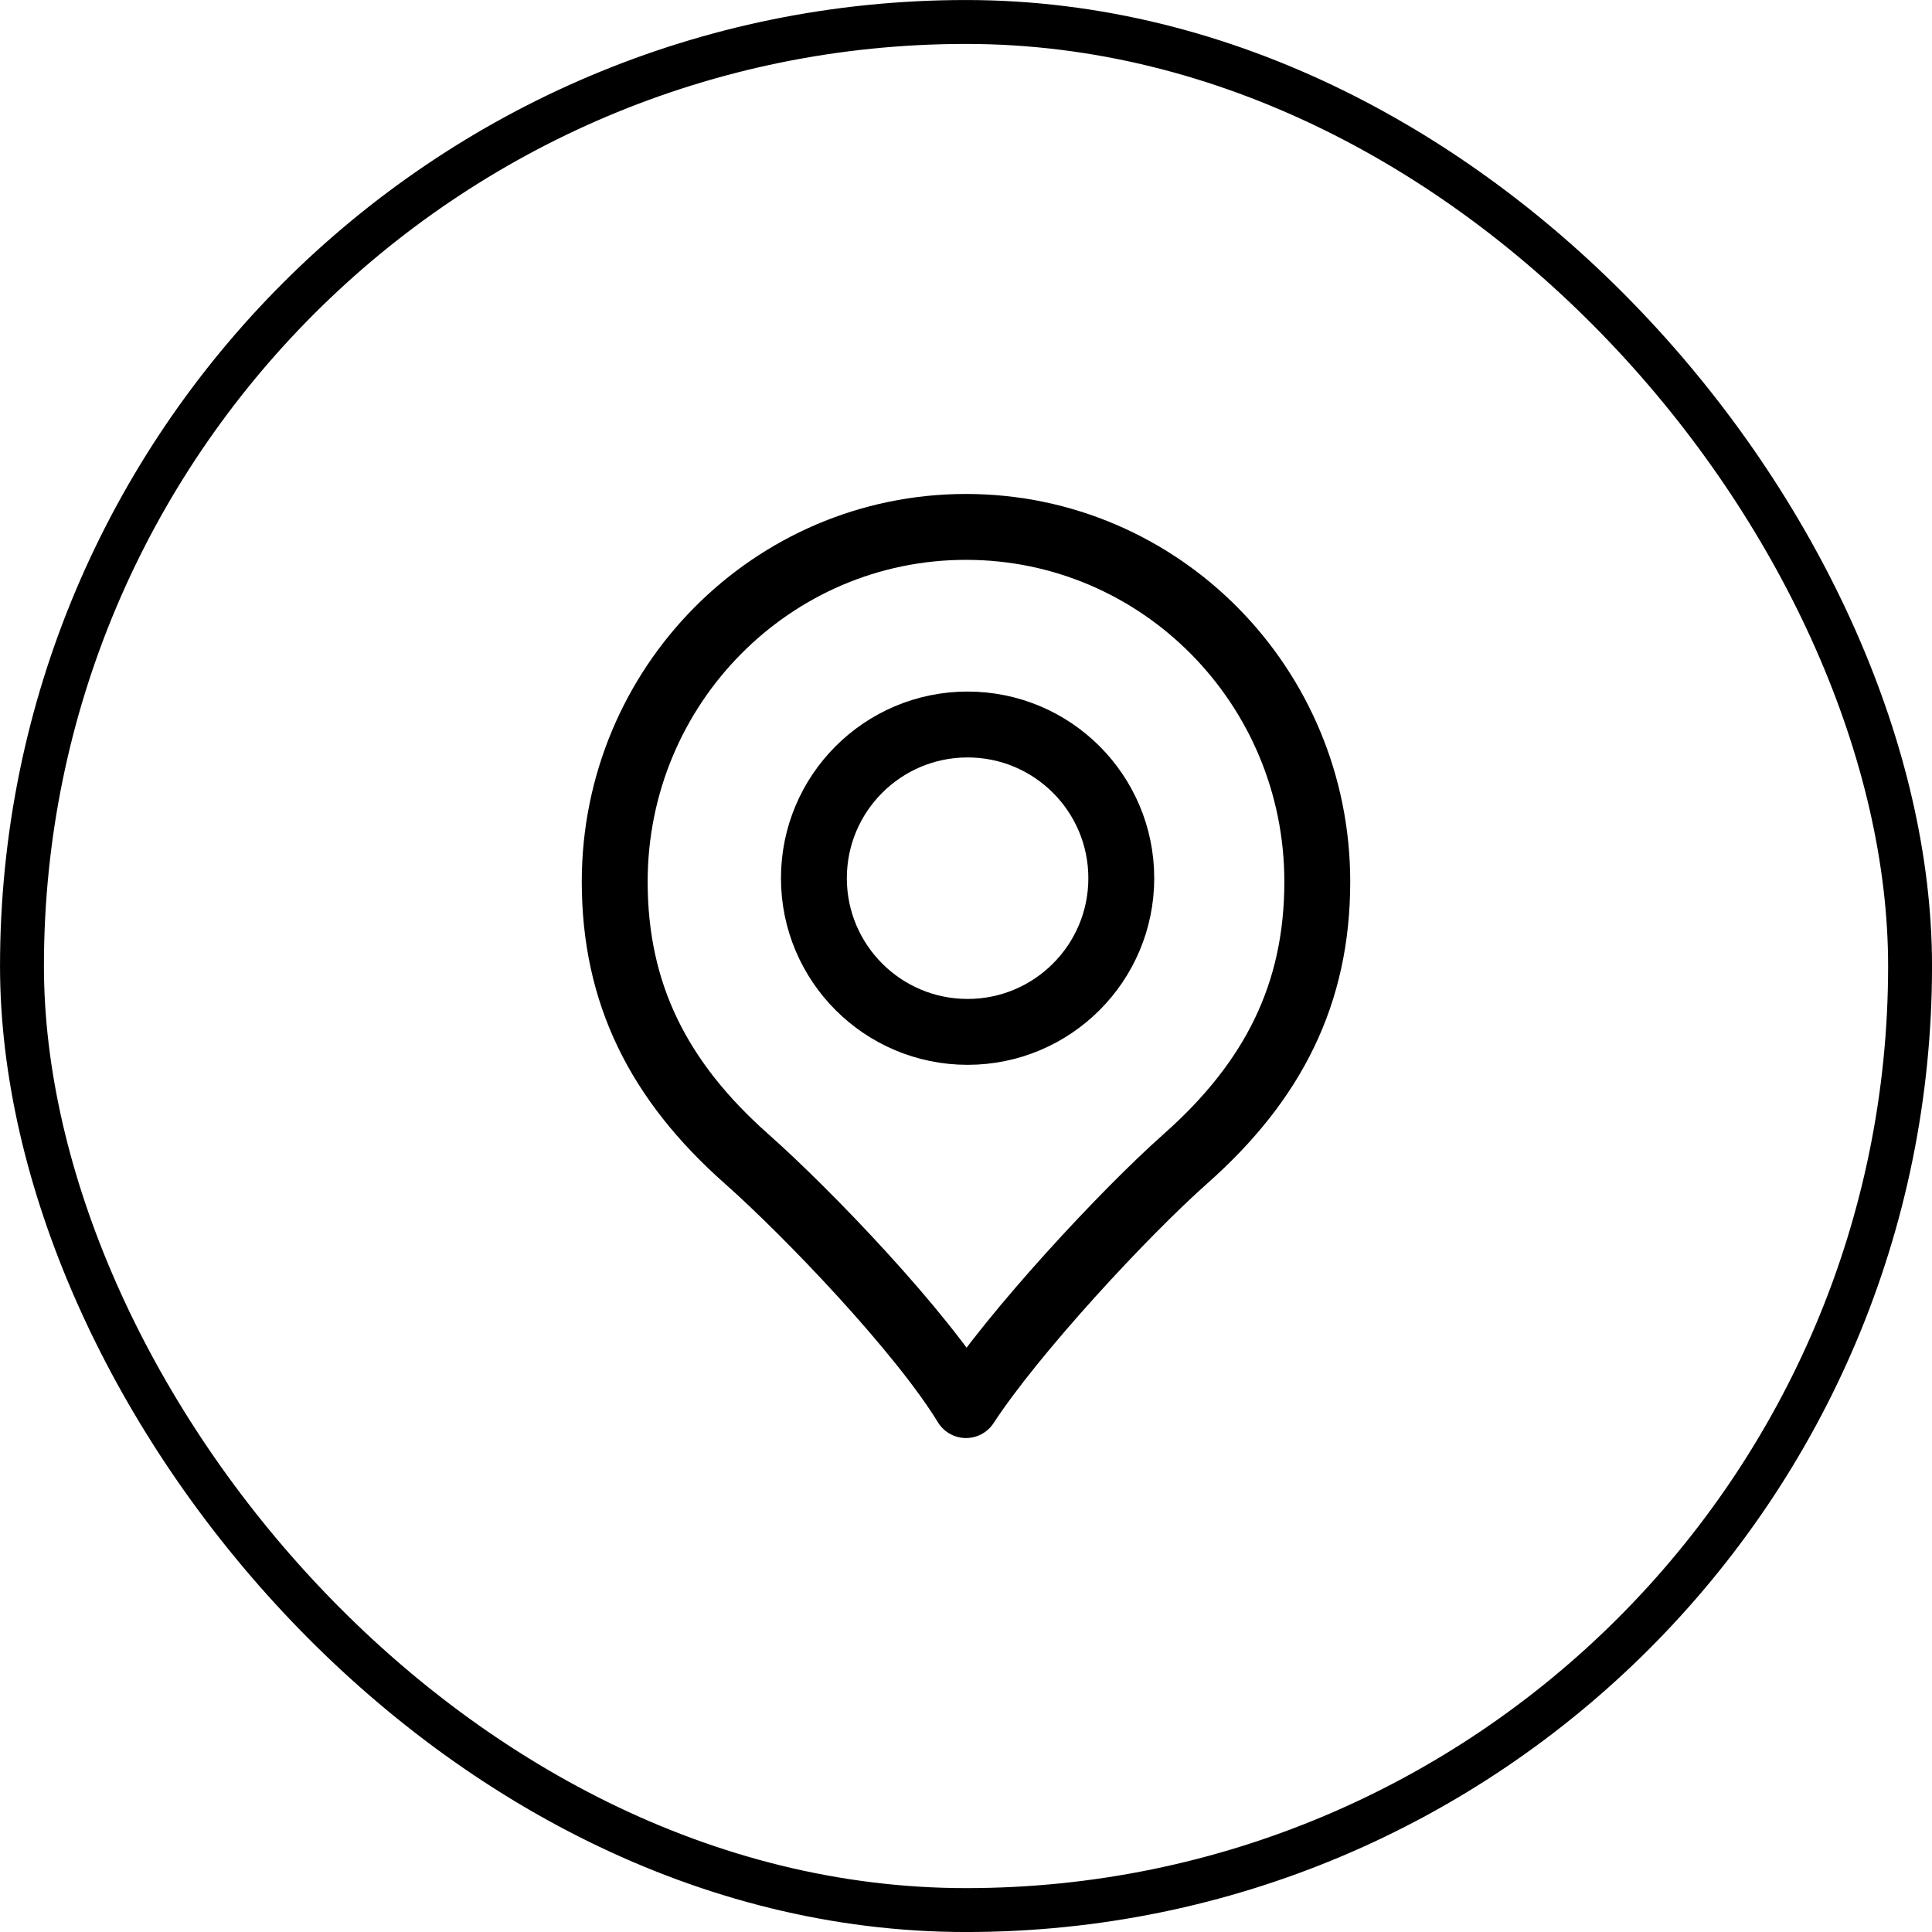 <svg width="40" height="40" viewBox="0 0 40 40" fill="none" xmlns="http://www.w3.org/2000/svg">
<rect x="0.455" y="0.455" width="39.091" height="39.091" rx="19.546" stroke="black" stroke-width="0.909"/>
<path d="M23.215 18.182C23.215 19.939 21.79 21.364 20.033 21.364C18.276 21.364 16.851 19.939 16.851 18.182C16.851 16.424 18.276 15 20.033 15C21.79 15 23.215 16.424 23.215 18.182Z" stroke="black" stroke-width="1.364" stroke-linejoin="round"/>
<path d="M20 10.909C15.983 10.909 12.727 14.198 12.727 18.255C12.727 20.575 13.636 22.379 15.454 23.99C16.736 25.126 19.068 27.562 20 29.091C20.979 27.592 23.264 25.126 24.545 23.99C26.363 22.379 27.273 20.575 27.273 18.255C27.273 14.198 24.016 10.909 20 10.909Z" stroke="black" stroke-width="1.364" stroke-linejoin="round"/>
</svg>
